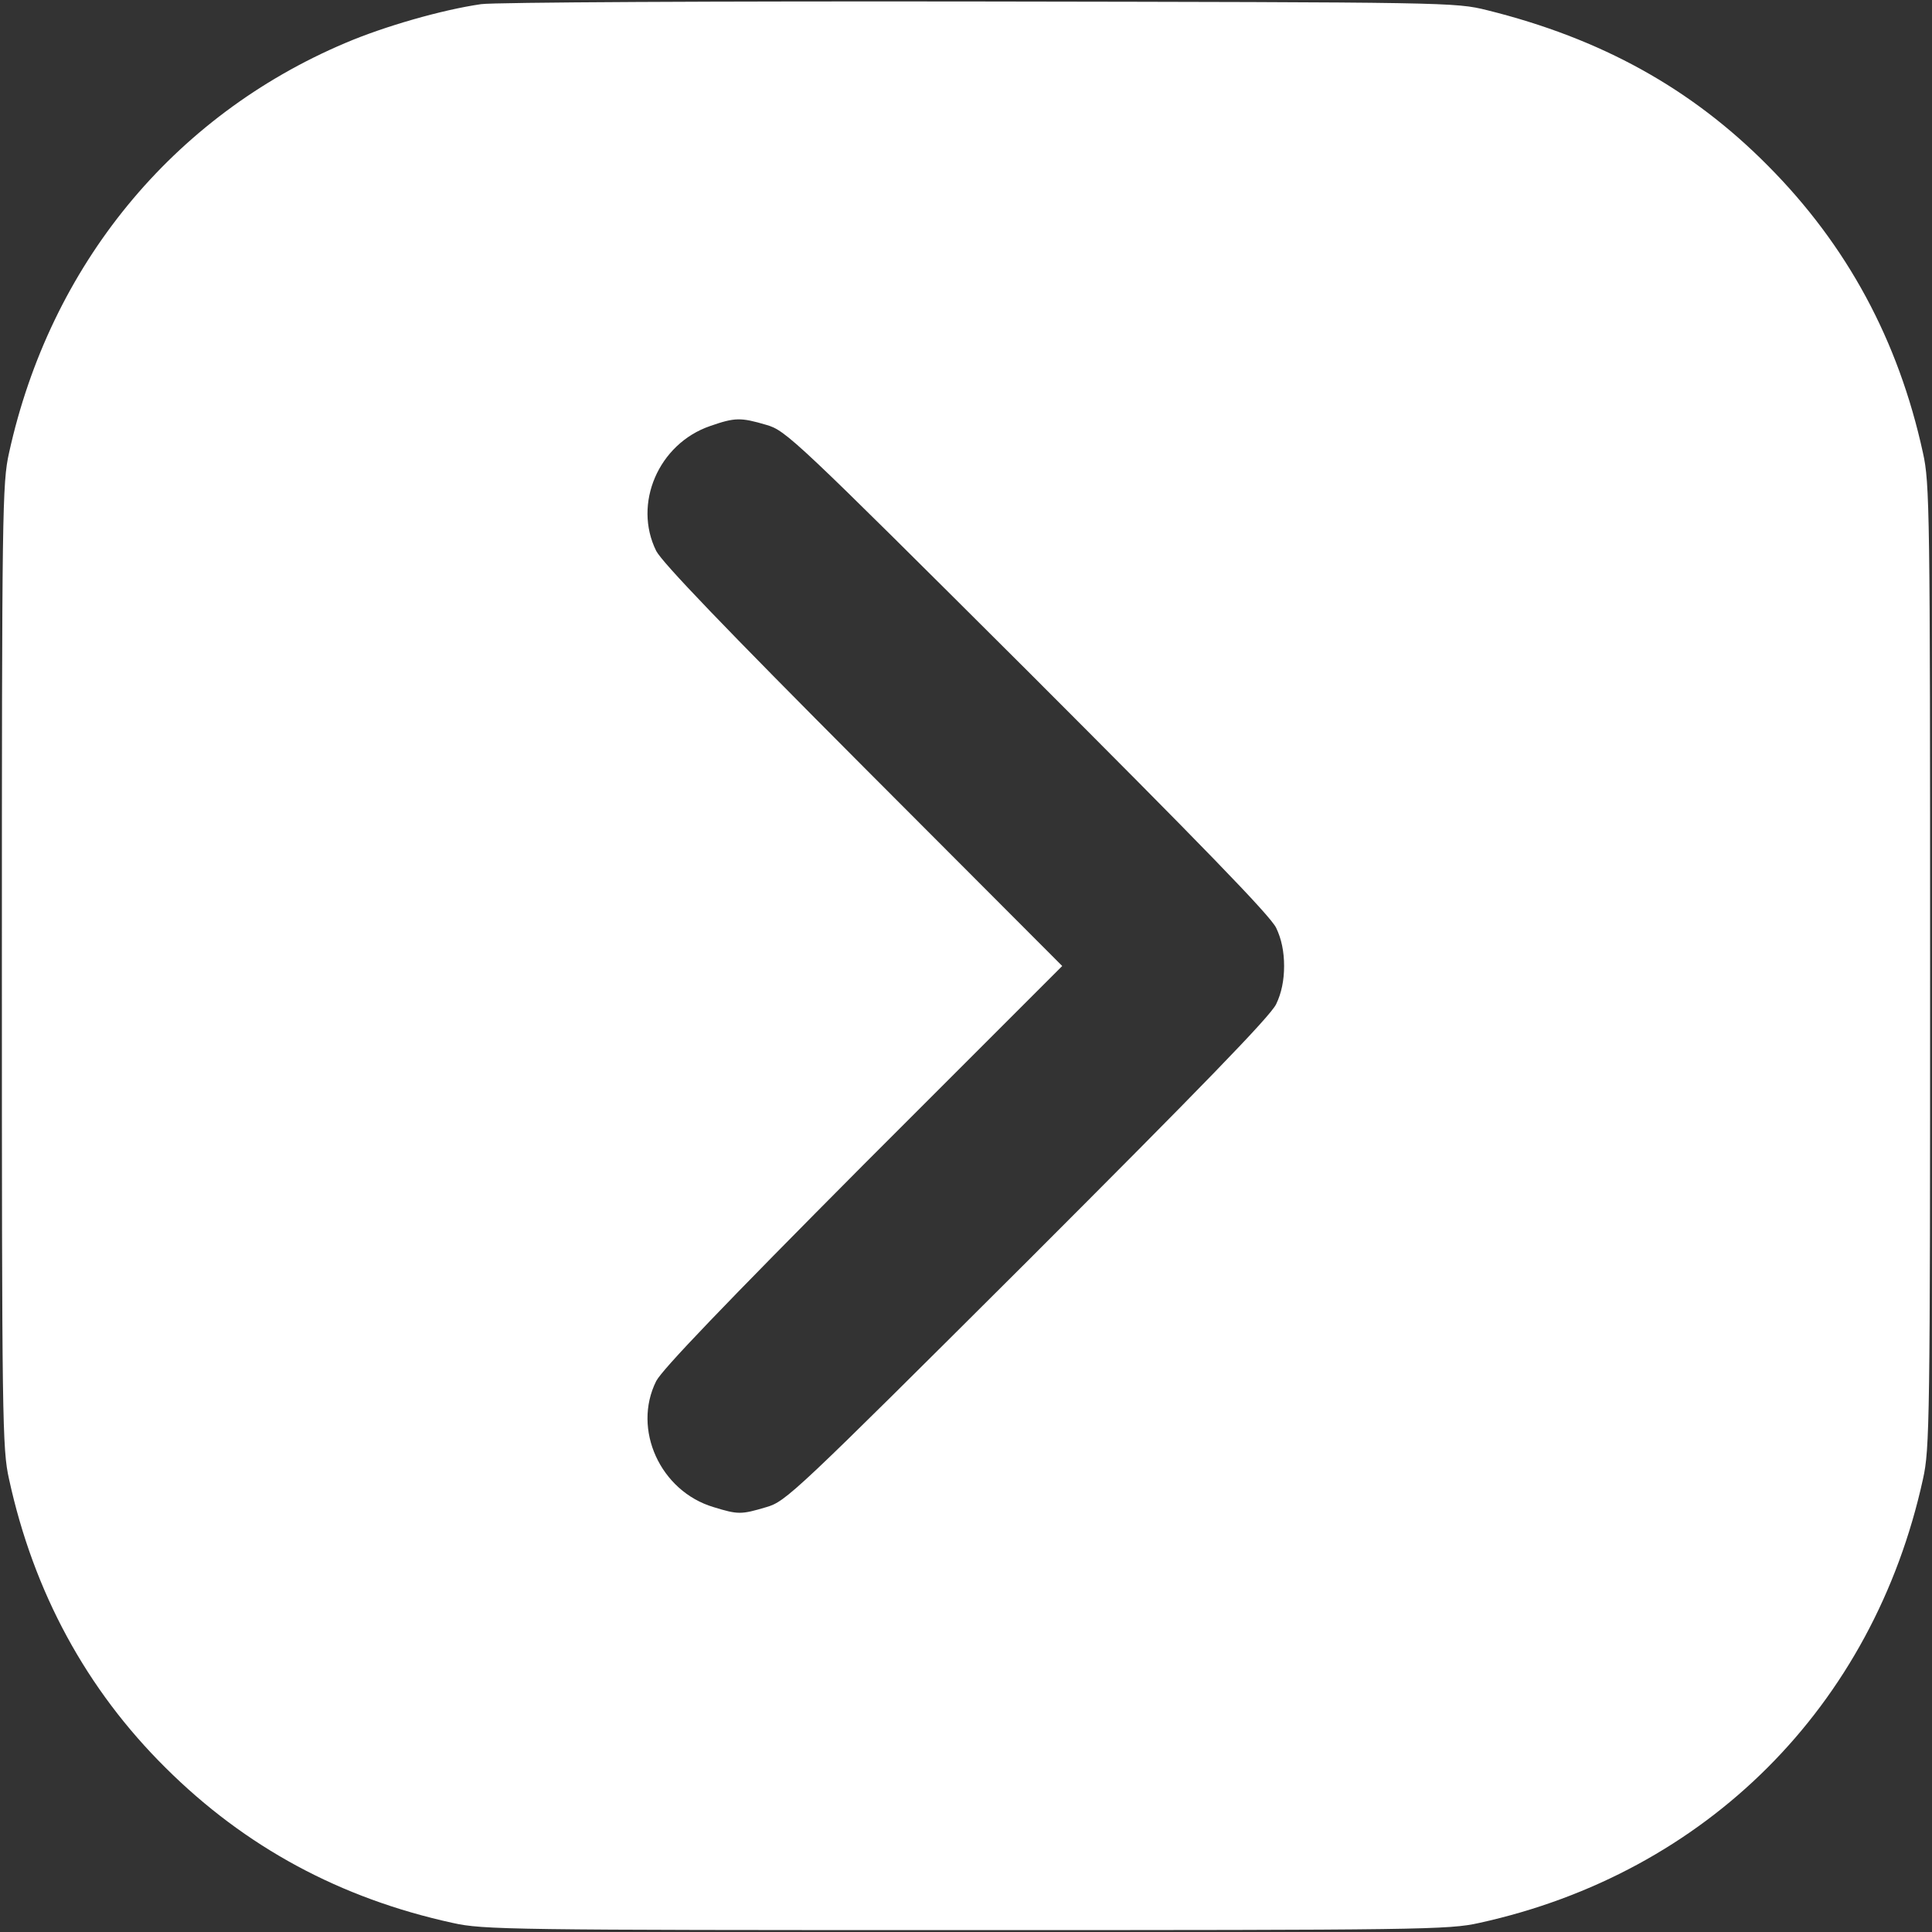 <?xml version="1.0" standalone="no"?>
<!DOCTYPE svg PUBLIC "-//W3C//DTD SVG 20010904//EN"
 "http://www.w3.org/TR/2001/REC-SVG-20010904/DTD/svg10.dtd">
<svg version="1.0" xmlns="http://www.w3.org/2000/svg"
 width="18px" height="18px" viewBox="0 0 512 512"
 preserveAspectRatio="xMidYMid meet">

<rect x="0" y="0" width="512" height="512" fill="#333333" stroke="none"/>

<g transform="translate(0,512) scale(0.1,-0.1)"
fill="white" stroke="none">
<path d="M1275 5109 c-104 -15 -257 -59 -360 -103 -458 -194 -782 -590 -891
-1086 -18 -80 -19 -153 -19 -1360 0 -1207 1 -1280 19 -1360 65 -299 205 -557
415 -765 211 -210 463 -346 761 -411 80 -18 153 -19 1360 -19 1207 0 1280 1
1360 19 602 132 1044 574 1176 1176 18 80 19 153 19 1360 0 1207 -1 1280 -19
1360 -65 298 -201 550 -411 761 -203 205 -442 337 -744 412 -85 21 -98 21
-1346 23 -693 1 -1287 -2 -1320 -7z m756 -1115 c52 -15 75 -37 692 -652 457
-457 644 -649 659 -681 14 -29 21 -63 21 -101 0 -38 -7 -72 -21 -101 -15 -32
-202 -224 -659 -681 -617 -615 -640 -637 -692 -652 -67 -20 -75 -20 -140 0
-141 42 -216 206 -152 334 16 31 182 204 549 573 l527 527 -527 528 c-367 368
-533 541 -549 572 -62 125 6 284 143 331 66 23 81 23 149 3z"/>
</g>
</svg>
